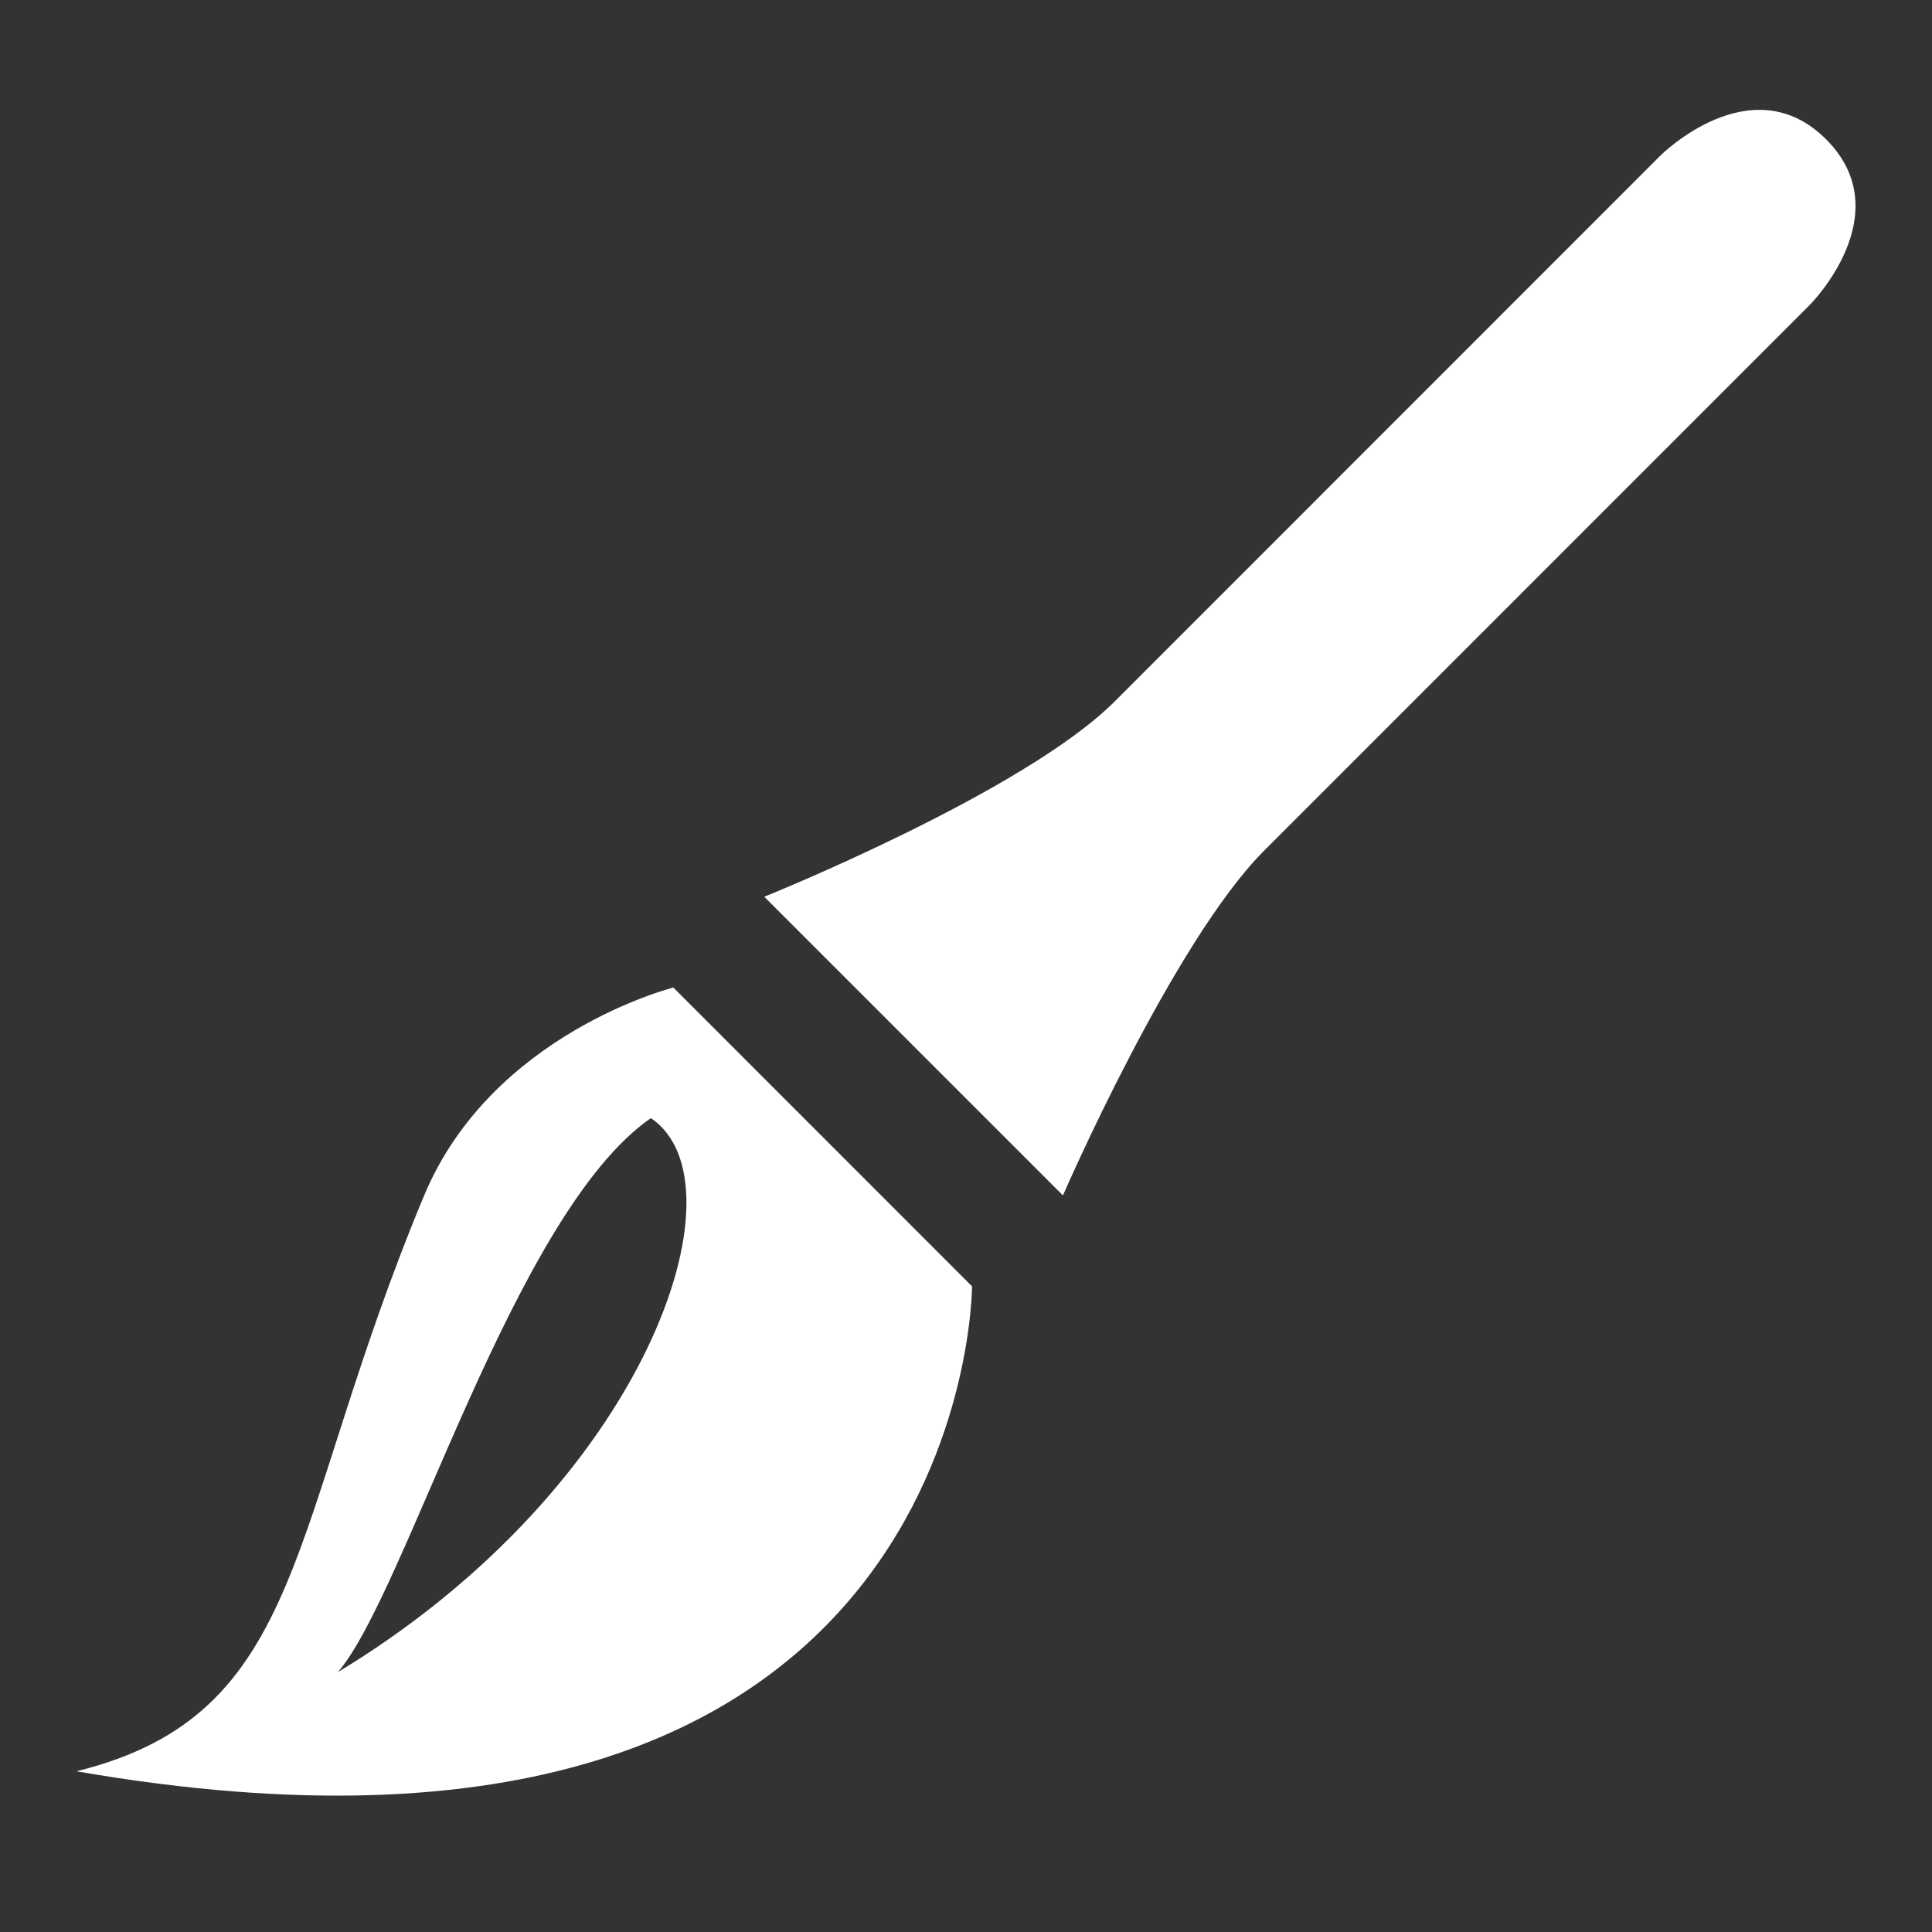 <svg xmlns="http://www.w3.org/2000/svg" xmlns:xlink="http://www.w3.org/1999/xlink" version="1.1" x="0px" y="0px" viewBox="0 0 100 100" enable-background="new 0 0 100 100" xml:space="preserve"><rect x="0" y="0" width="100" height="100" fill="#333333" stroke="none"/><path style="fill:white" fill="#000000" d="M94.52,7.213c-3.868-3.869-8.576,0.838-8.576,0.838S62.406,31.594,57.699,36.304  c-4.707,4.709-18.14,10.112-18.14,10.112l15.458,15.458c0,0,5.7-13.125,10.413-17.843c4.701-4.704,28.241-28.246,28.241-28.246  S98.383,11.077,94.52,7.213z"></path><path style="fill:white" fill="#000000" d="M21.956,61.873C14.809,78.971,15.98,88.717,3.958,91.681C50.312,99.733,50.312,66.58,50.312,66.58  l-15.46-15.465C34.852,51.115,25.467,53.478,21.956,61.873z M17.492,86.547c3.537-4.099,9.075-23.743,16.196-28.673  C38.714,61.227,33.501,76.864,17.492,86.547z"></path></svg>